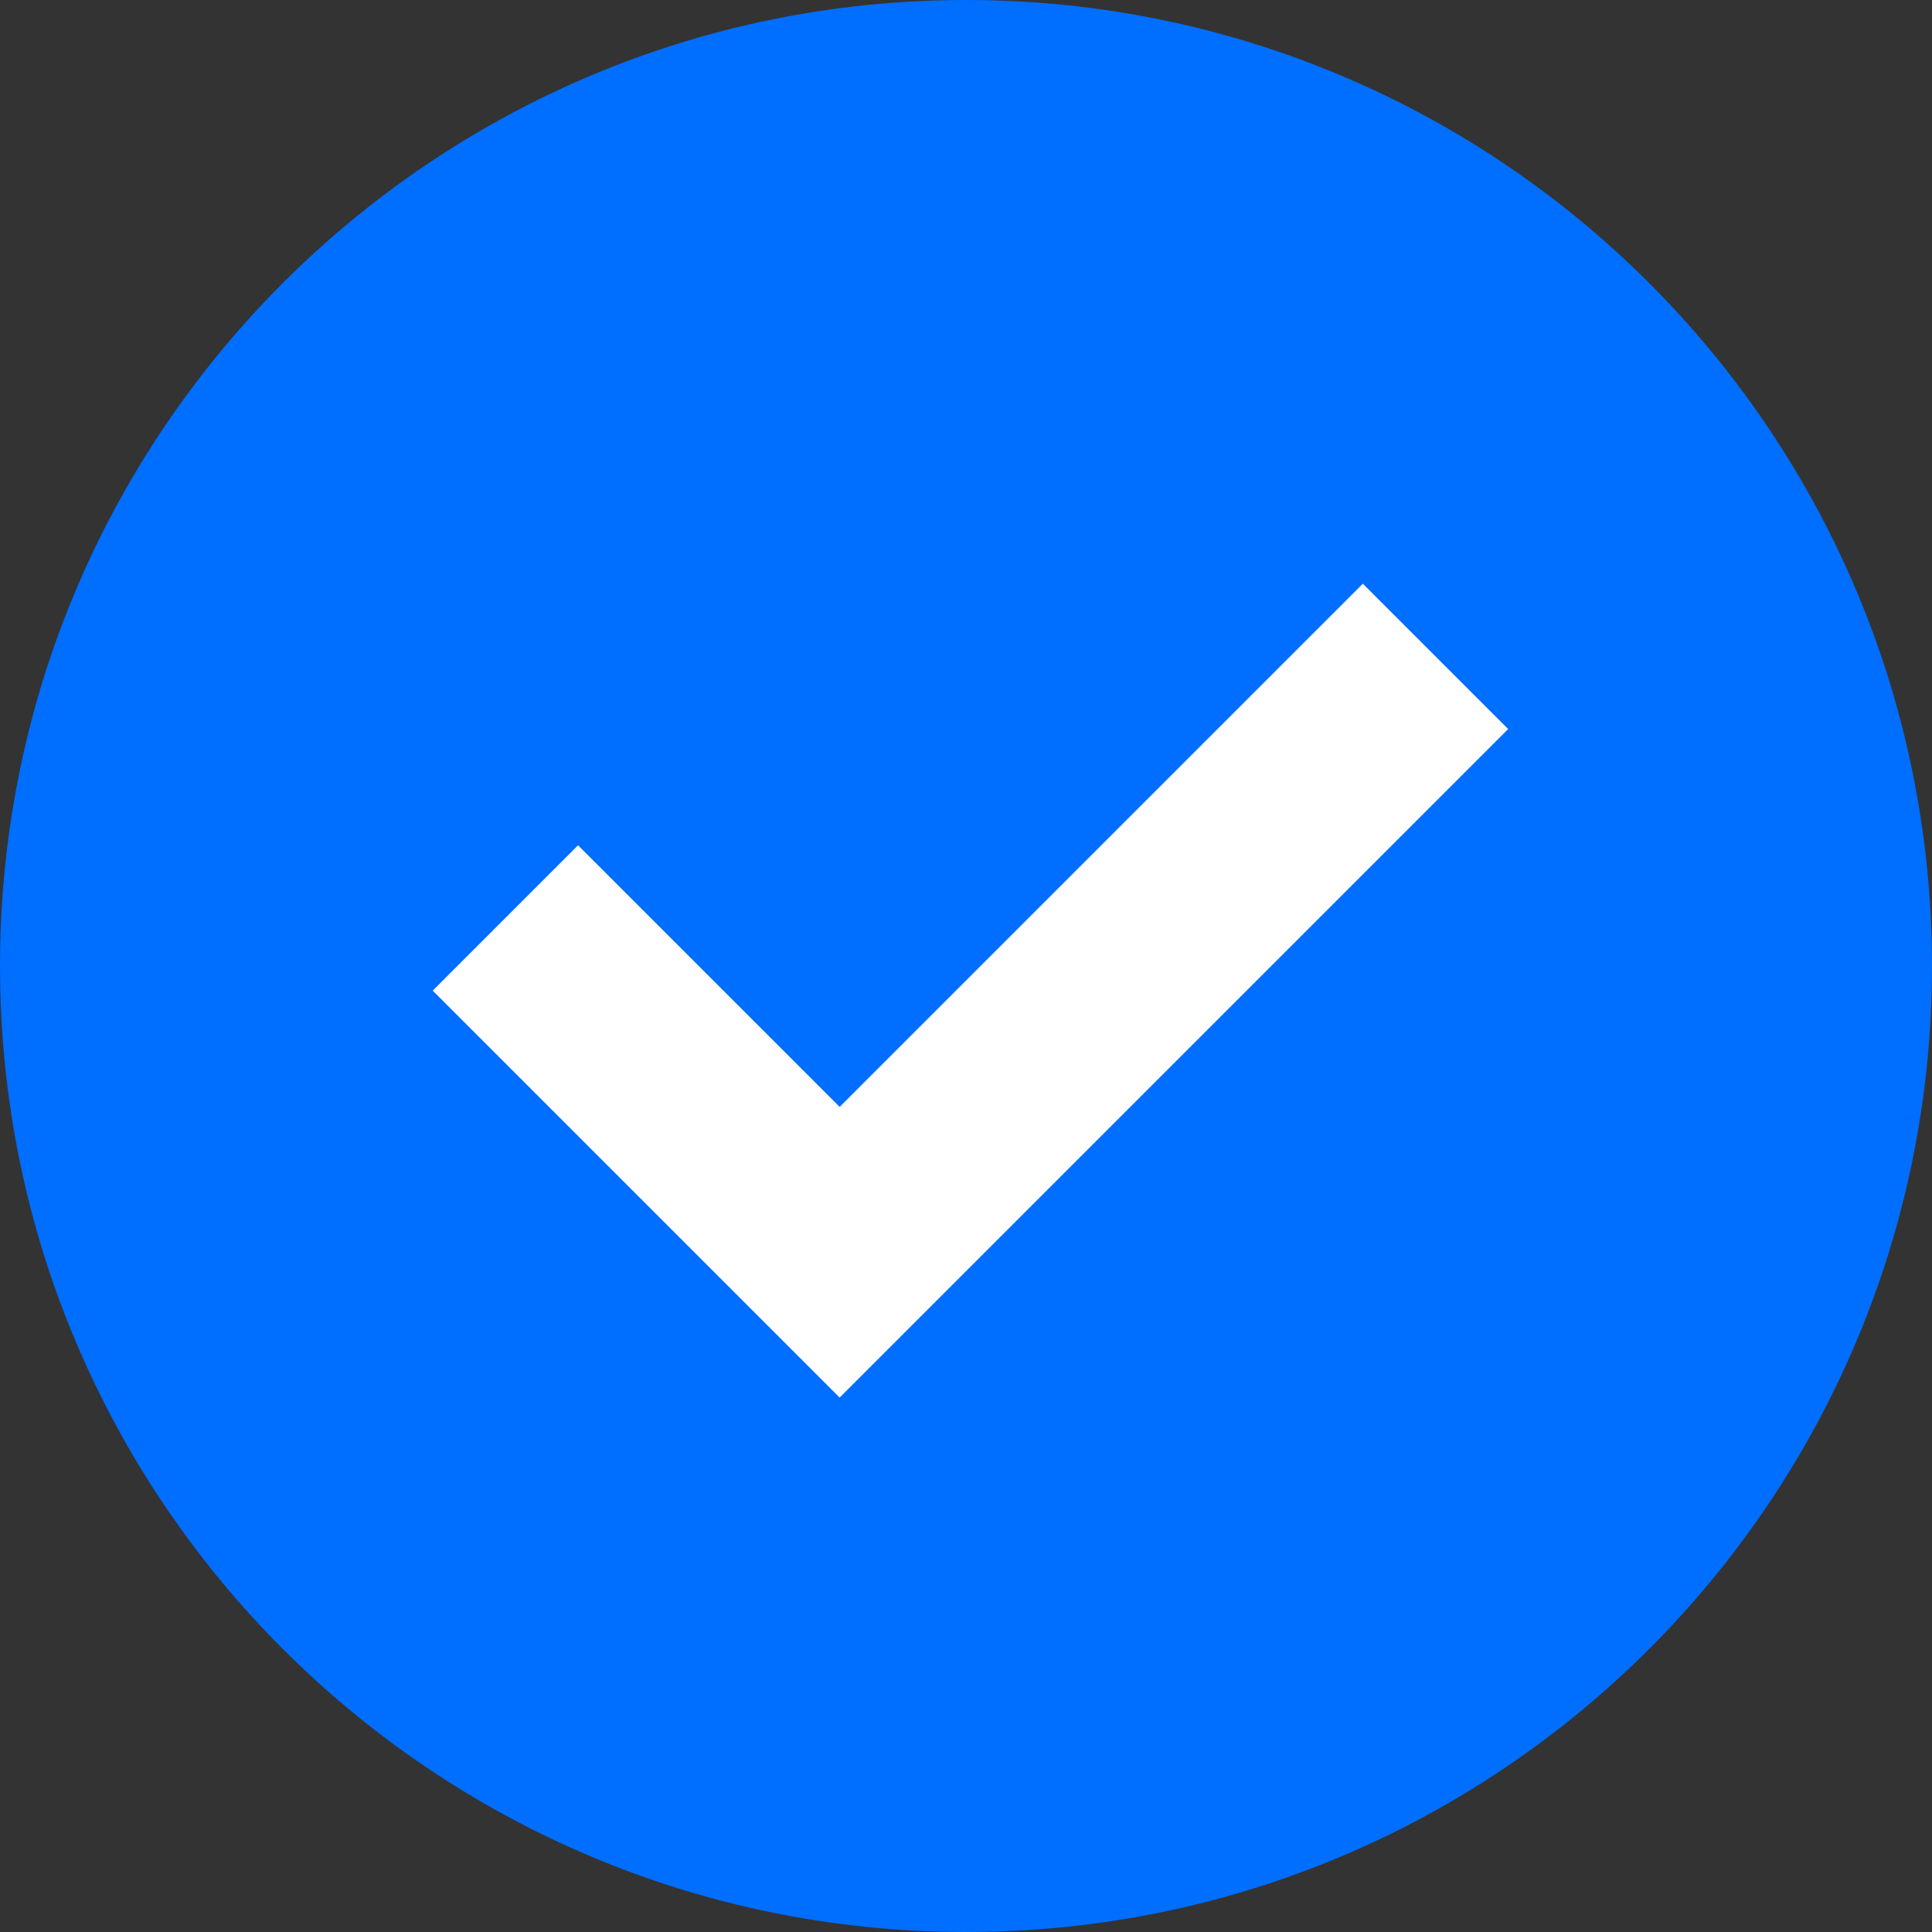 <?xml version="1.0" encoding="UTF-8"?>
<svg width="40px" height="40px" viewBox="0 0 40 40" version="1.1" xmlns="http://www.w3.org/2000/svg" xmlns:xlink="http://www.w3.org/1999/xlink">
    <rect x="0" y="0" width="40" height="40" fill="#333333" stroke="none"/>
    <!-- Generator: Sketch 52.4 (67378) - http://www.bohemiancoding.com/sketch -->
    <title>分组 9</title>
    <desc>Created with Sketch.</desc>
    <g id="小程序视觉规范1.0" stroke="none" stroke-width="1" fill="none" fill-rule="evenodd">
        <g id="画板" transform="translate(-773, -392)">
            <g id="分组-2" transform="translate(769, 388)">
                <g id="分组-9" transform="translate(4, 4)">
                    <path d="M20,0 C8.954,0 0,8.954 0,20 C0,31.046 8.954,40 20,40 C31.046,40 40,31.046 40,20 C40,8.954 31.046,0 20,0 Z" id="Shape" fill="#006EFF"></path>
                    <polygon id="路径" fill="#FFFFFF" fill-rule="nonzero" points="17.384 22.917 28.216 12.085 31.225 15.094 17.384 28.935 8.959 20.51 11.968 17.501"></polygon>
                </g>
            </g>
        </g>
    </g>
</svg>